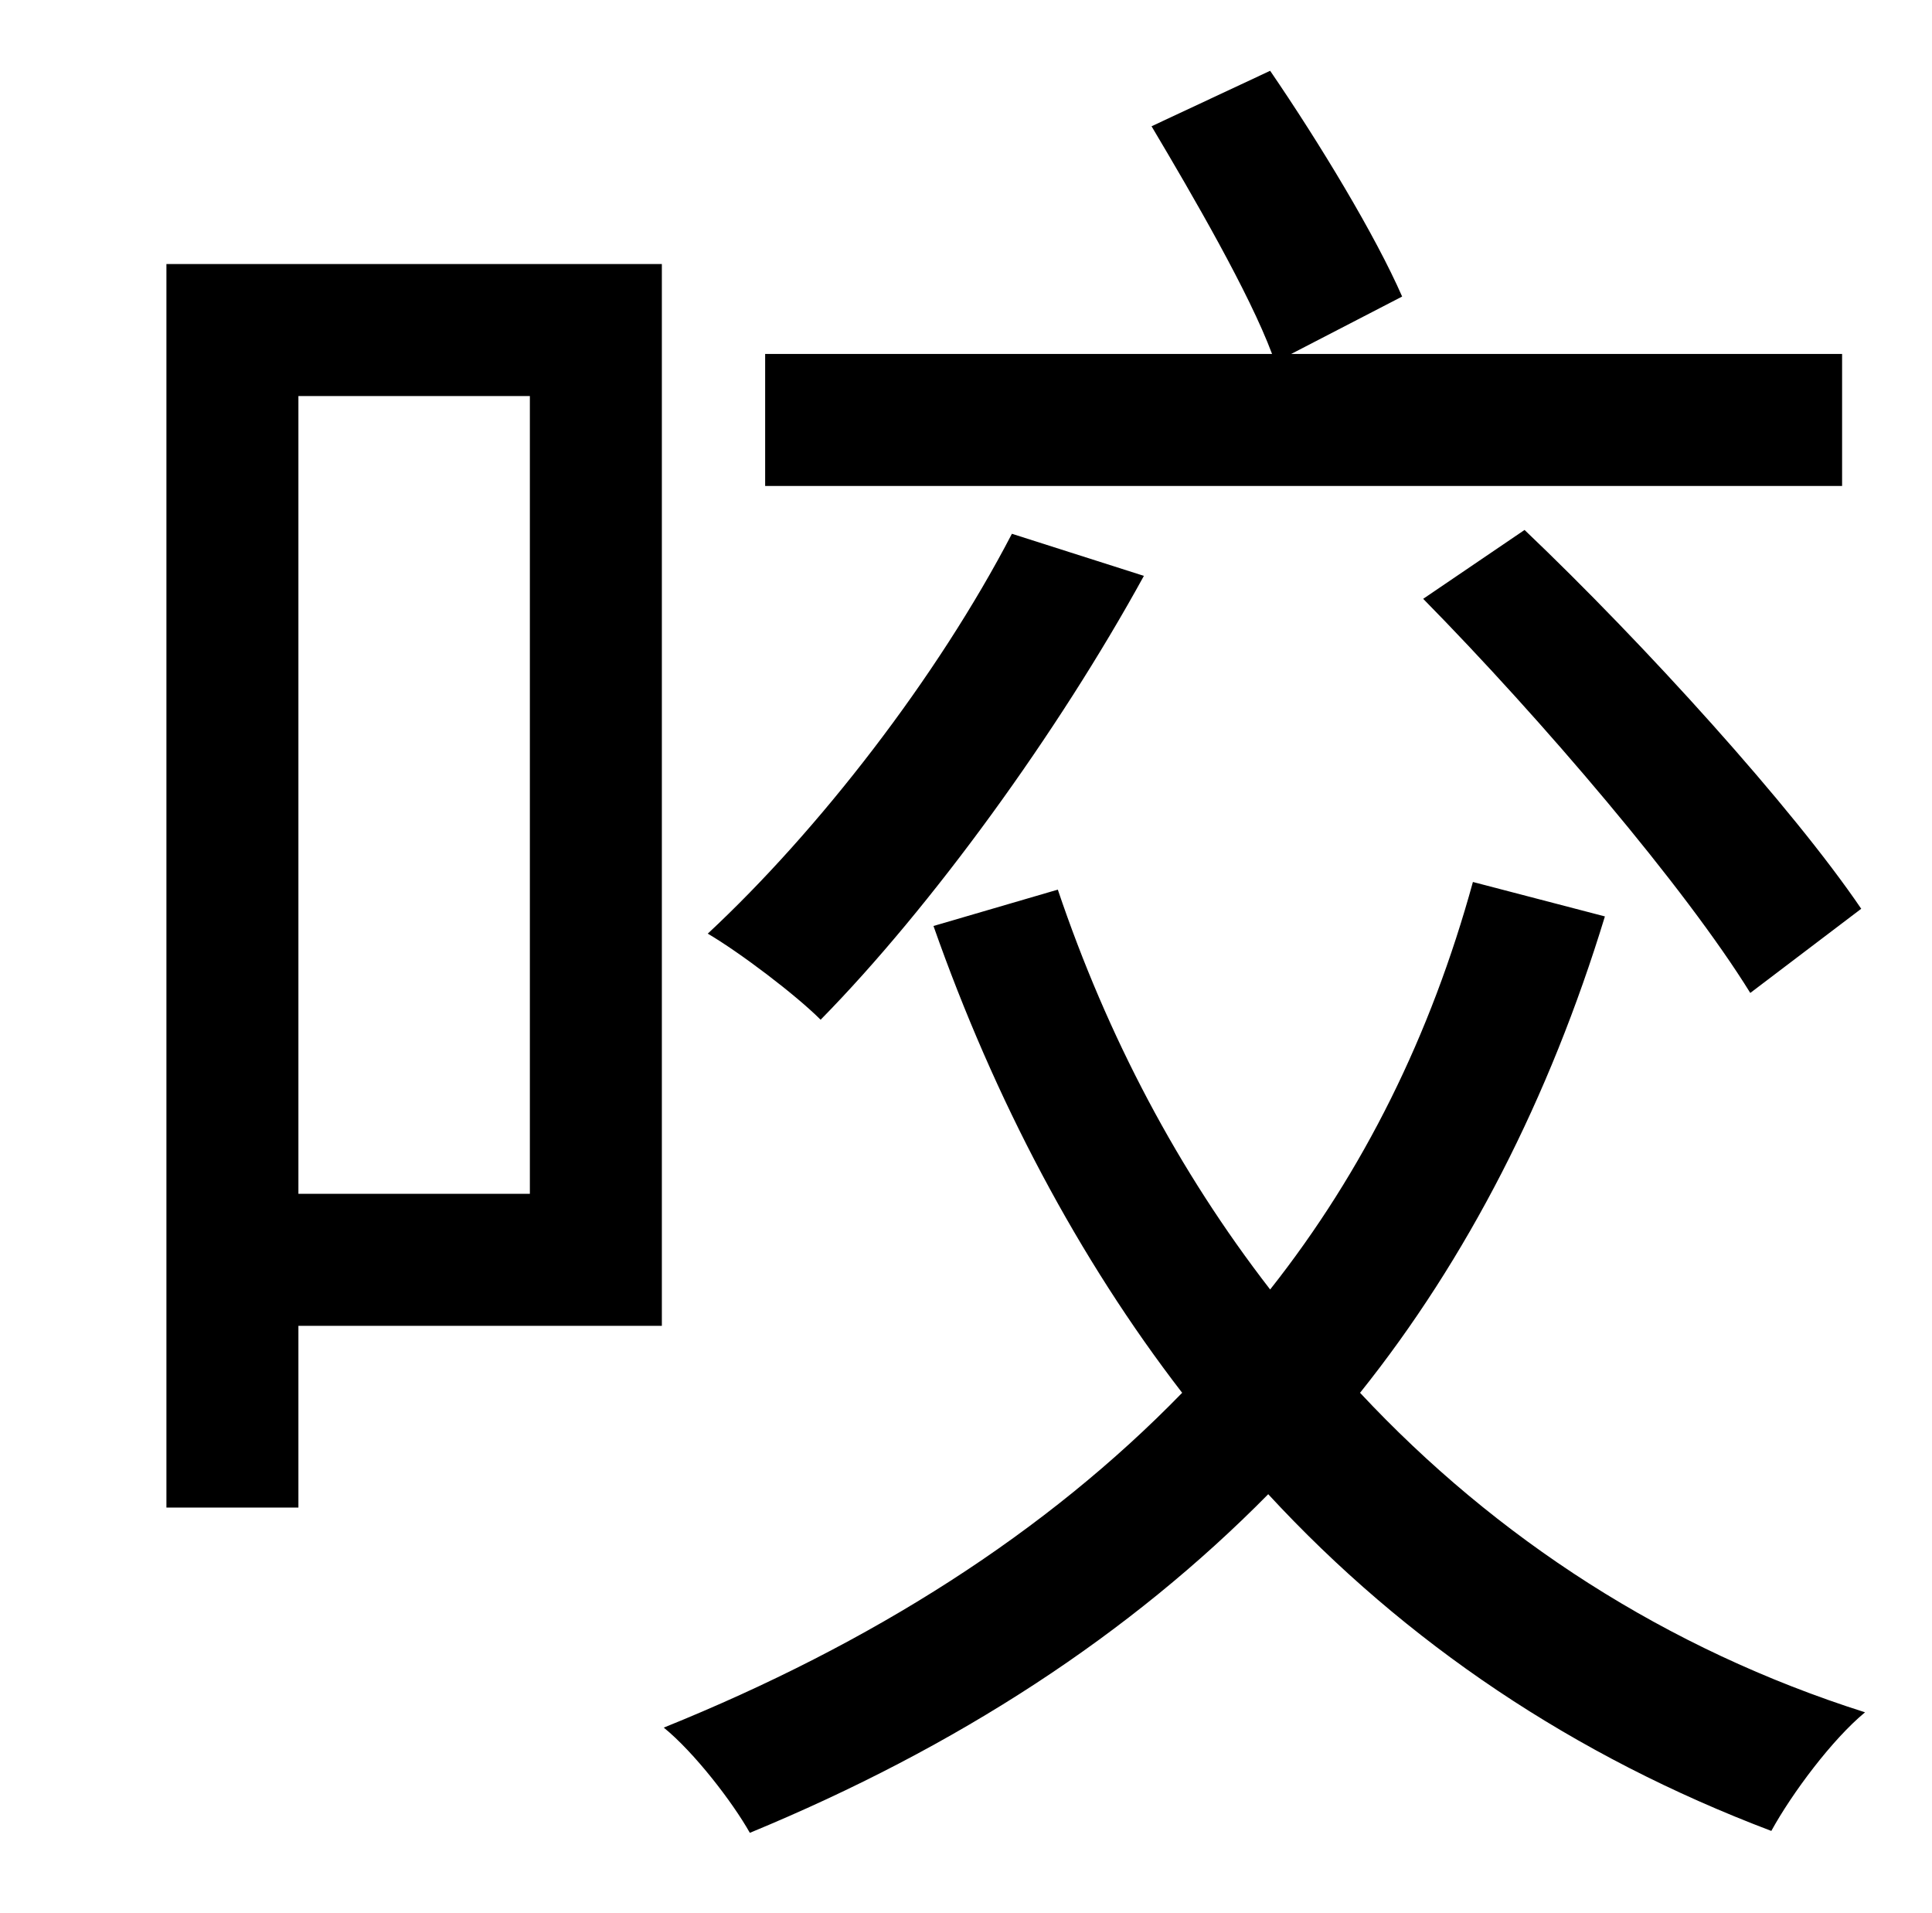 <?xml version="1.0" standalone="no"?>
<!DOCTYPE svg PUBLIC "-//W3C//DTD SVG 1.1//EN" "http://www.w3.org/Graphics/SVG/1.1/DTD/svg11.dtd" >
<svg xmlns="http://www.w3.org/2000/svg" xmlns:xlink="http://www.w3.org/1999/xlink" version="1.1" viewBox="-10 0 1010 1000">
   <path fill="currentColor"
d="M953 185v69h-563v-69h265c-12 -32 -41 -82 -63 -119l62 -29c26 38 55 86 69 118l-58 30h288zM734 313l53 -36c63 60 140 145 176 198l-58 44c-34 -55 -109 -143 -171 -206zM519 279l69 22c-45 82 -111 173 -169 232c-13 -13 -42 -35 -59 -45c58 -54 120 -134 159 -209z
M267 207h-121v417h121v-417zM336 138v555h-190v95h-69v-650h259zM760 461l69 18c-29 95 -72 179 -128 249c71 76 160 134 264 167c-17 14 -38 42 -49 62c-103 -39 -191 -98 -263 -176c-72 73 -162 132 -271 177c-9 -16 -29 -42 -45 -55c109 -44 200 -102 271 -175
c-54 -70 -98 -153 -130 -244l65 -19c26 77 63 147 111 209c49 -62 84 -133 106 -213z" />
</svg>
